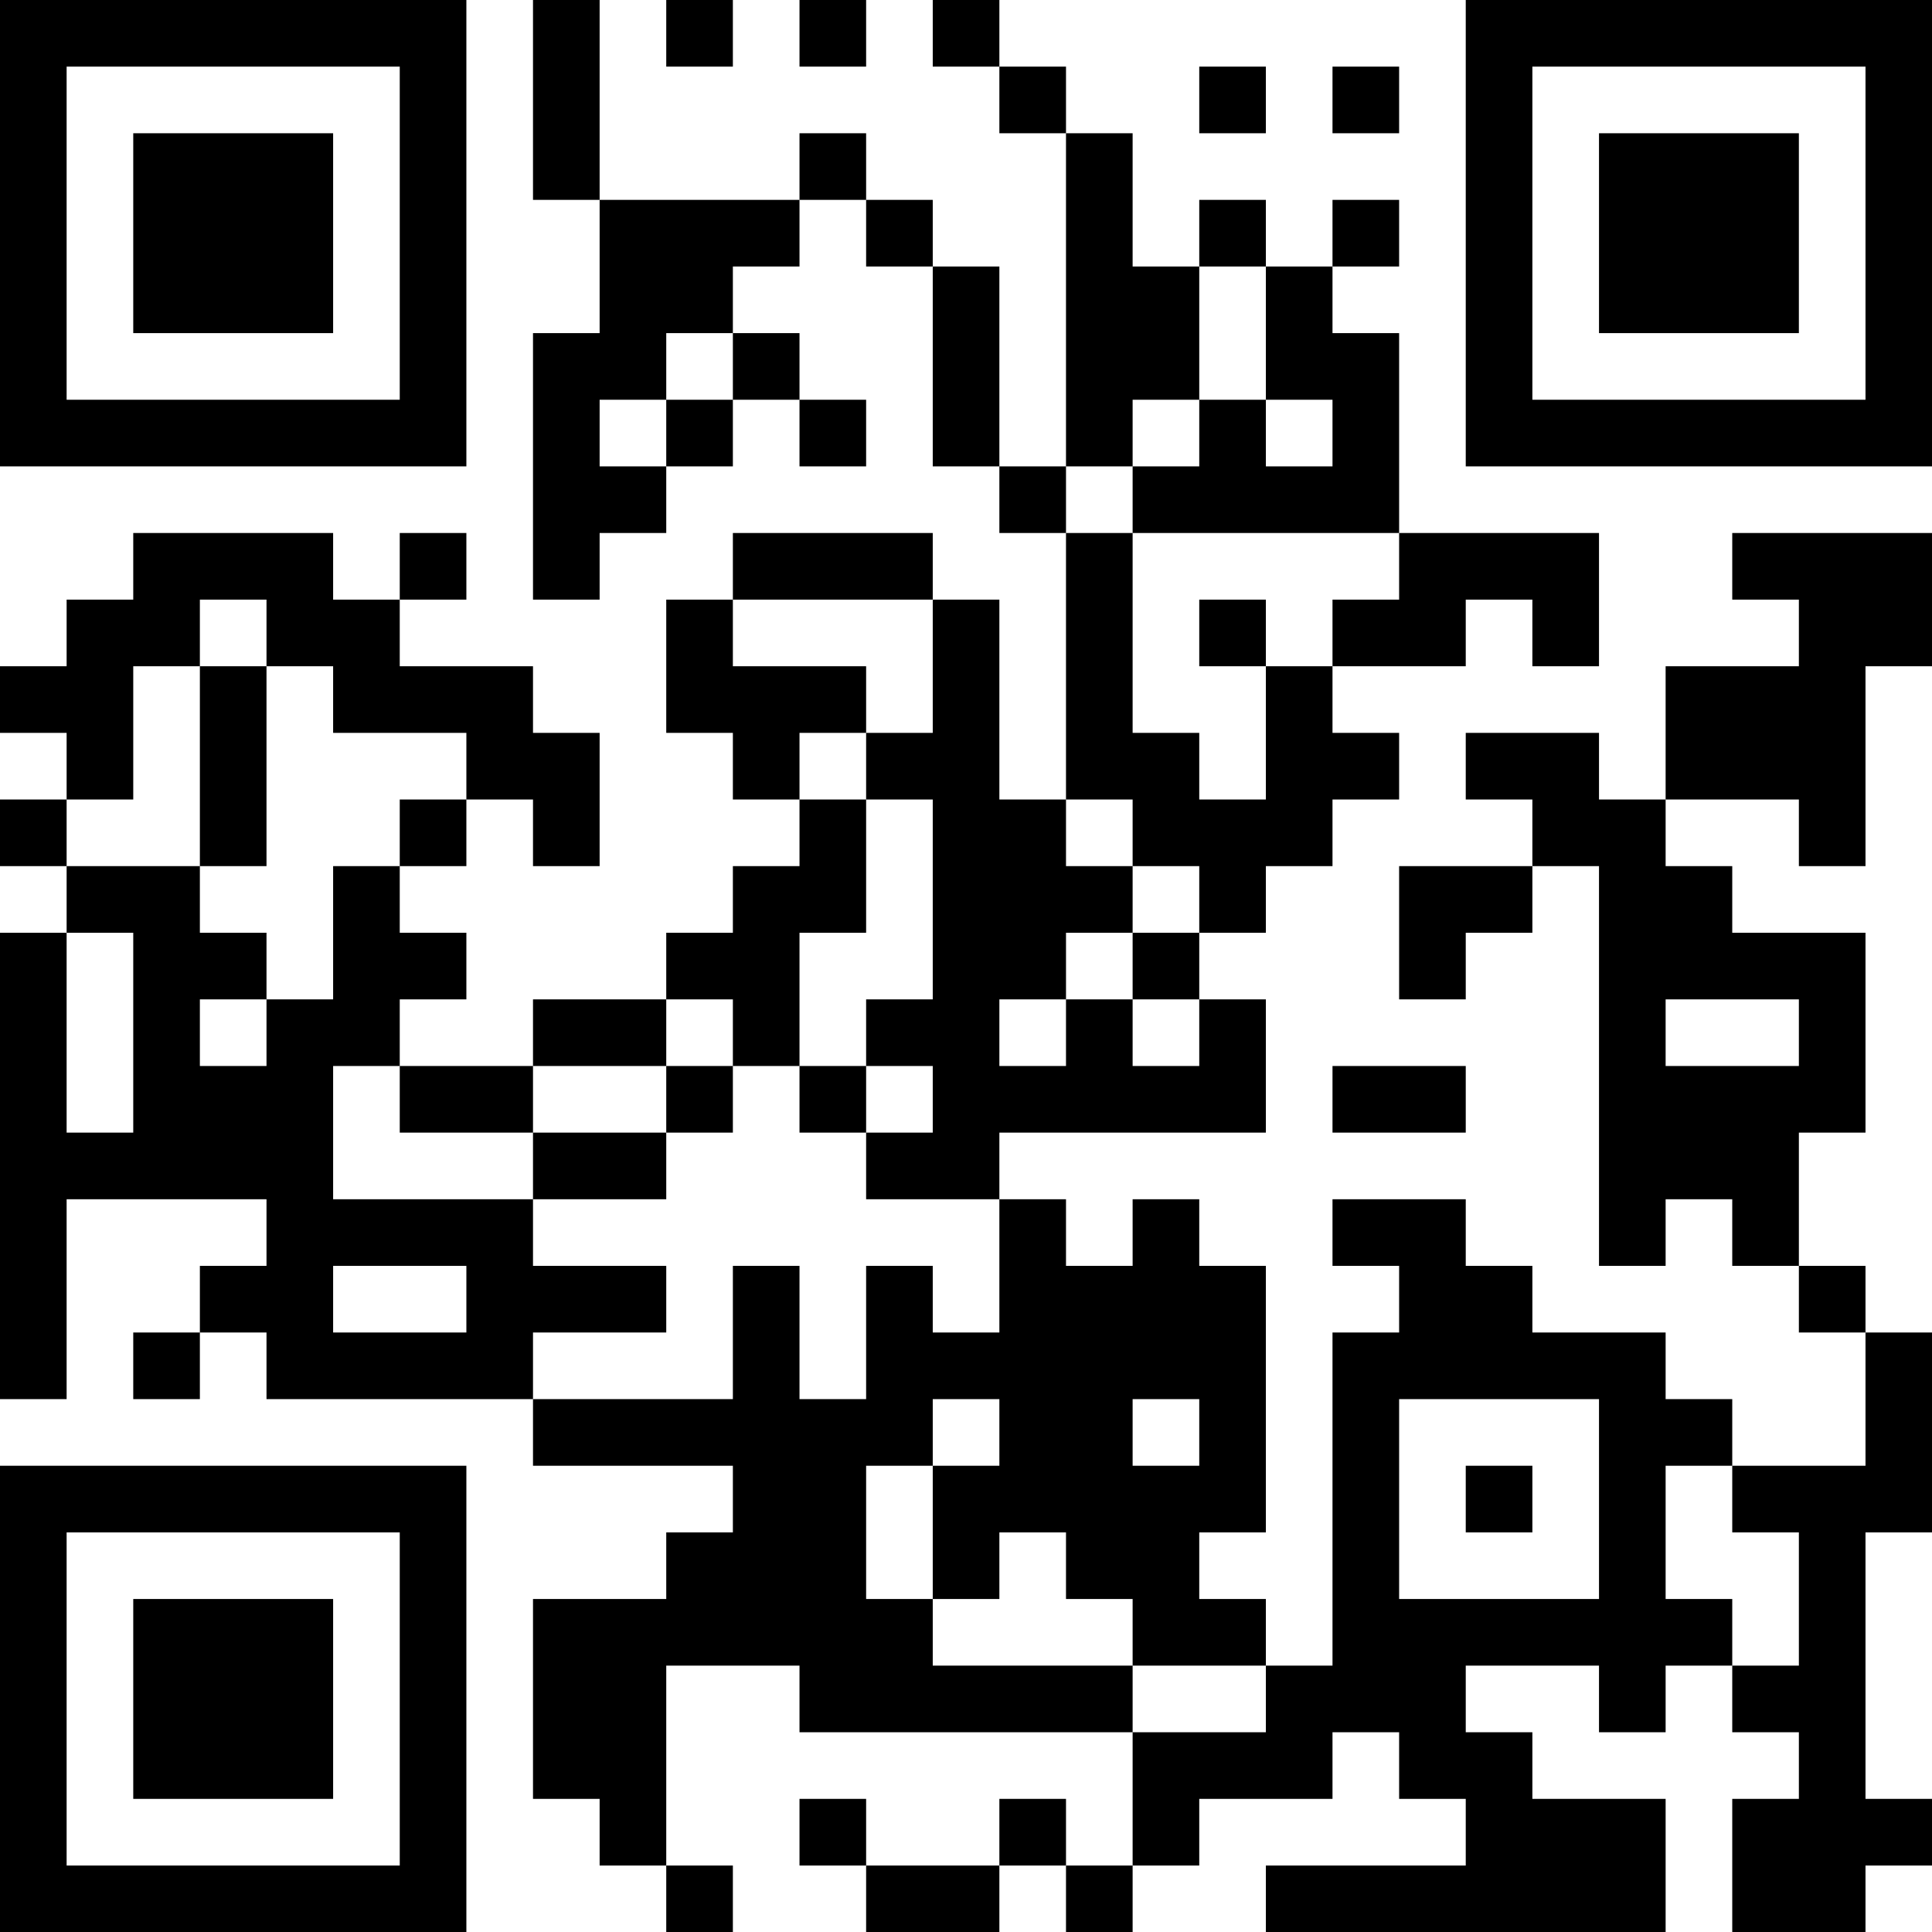 <?xml version="1.0" encoding="UTF-8"?>
<svg xmlns="http://www.w3.org/2000/svg" version="1.1" width="200" height="200" viewBox="0 0 200 200"><rect x="0" y="0" width="200" height="200" fill="#ffffff"/><g transform="scale(6.897)"><g transform="translate(0,0)"><path fill-rule="evenodd" d="M8 0L8 3L9 3L9 5L8 5L8 9L9 9L9 8L10 8L10 7L11 7L11 6L12 6L12 7L13 7L13 6L12 6L12 5L11 5L11 4L12 4L12 3L13 3L13 4L14 4L14 7L15 7L15 8L16 8L16 12L15 12L15 9L14 9L14 8L11 8L11 9L10 9L10 11L11 11L11 12L12 12L12 13L11 13L11 14L10 14L10 15L8 15L8 16L6 16L6 15L7 15L7 14L6 14L6 13L7 13L7 12L8 12L8 13L9 13L9 11L8 11L8 10L6 10L6 9L7 9L7 8L6 8L6 9L5 9L5 8L2 8L2 9L1 9L1 10L0 10L0 11L1 11L1 12L0 12L0 13L1 13L1 14L0 14L0 21L1 21L1 18L4 18L4 19L3 19L3 20L2 20L2 21L3 21L3 20L4 20L4 21L8 21L8 22L11 22L11 23L10 23L10 24L8 24L8 27L9 27L9 28L10 28L10 29L11 29L11 28L10 28L10 25L12 25L12 26L17 26L17 28L16 28L16 27L15 27L15 28L13 28L13 27L12 27L12 28L13 28L13 29L15 29L15 28L16 28L16 29L17 29L17 28L18 28L18 27L20 27L20 26L21 26L21 27L22 27L22 28L19 28L19 29L25 29L25 27L23 27L23 26L22 26L22 25L24 25L24 26L25 26L25 25L26 25L26 26L27 26L27 27L26 27L26 29L28 29L28 28L29 28L29 27L28 27L28 23L29 23L29 20L28 20L28 19L27 19L27 17L28 17L28 14L26 14L26 13L25 13L25 12L27 12L27 13L28 13L28 10L29 10L29 8L26 8L26 9L27 9L27 10L25 10L25 12L24 12L24 11L22 11L22 12L23 12L23 13L21 13L21 15L22 15L22 14L23 14L23 13L24 13L24 19L25 19L25 18L26 18L26 19L27 19L27 20L28 20L28 22L26 22L26 21L25 21L25 20L23 20L23 19L22 19L22 18L20 18L20 19L21 19L21 20L20 20L20 25L19 25L19 24L18 24L18 23L19 23L19 19L18 19L18 18L17 18L17 19L16 19L16 18L15 18L15 17L19 17L19 15L18 15L18 14L19 14L19 13L20 13L20 12L21 12L21 11L20 11L20 10L22 10L22 9L23 9L23 10L24 10L24 8L21 8L21 5L20 5L20 4L21 4L21 3L20 3L20 4L19 4L19 3L18 3L18 4L17 4L17 2L16 2L16 1L15 1L15 0L14 0L14 1L15 1L15 2L16 2L16 7L15 7L15 4L14 4L14 3L13 3L13 2L12 2L12 3L9 3L9 0ZM10 0L10 1L11 1L11 0ZM12 0L12 1L13 1L13 0ZM18 1L18 2L19 2L19 1ZM20 1L20 2L21 2L21 1ZM18 4L18 6L17 6L17 7L16 7L16 8L17 8L17 11L18 11L18 12L19 12L19 10L20 10L20 9L21 9L21 8L17 8L17 7L18 7L18 6L19 6L19 7L20 7L20 6L19 6L19 4ZM10 5L10 6L9 6L9 7L10 7L10 6L11 6L11 5ZM3 9L3 10L2 10L2 12L1 12L1 13L3 13L3 14L4 14L4 15L3 15L3 16L4 16L4 15L5 15L5 13L6 13L6 12L7 12L7 11L5 11L5 10L4 10L4 9ZM11 9L11 10L13 10L13 11L12 11L12 12L13 12L13 14L12 14L12 16L11 16L11 15L10 15L10 16L8 16L8 17L6 17L6 16L5 16L5 18L8 18L8 19L10 19L10 20L8 20L8 21L11 21L11 19L12 19L12 21L13 21L13 19L14 19L14 20L15 20L15 18L13 18L13 17L14 17L14 16L13 16L13 15L14 15L14 12L13 12L13 11L14 11L14 9ZM18 9L18 10L19 10L19 9ZM3 10L3 13L4 13L4 10ZM16 12L16 13L17 13L17 14L16 14L16 15L15 15L15 16L16 16L16 15L17 15L17 16L18 16L18 15L17 15L17 14L18 14L18 13L17 13L17 12ZM1 14L1 17L2 17L2 14ZM25 15L25 16L27 16L27 15ZM10 16L10 17L8 17L8 18L10 18L10 17L11 17L11 16ZM12 16L12 17L13 17L13 16ZM20 16L20 17L22 17L22 16ZM5 19L5 20L7 20L7 19ZM14 21L14 22L13 22L13 24L14 24L14 25L17 25L17 26L19 26L19 25L17 25L17 24L16 24L16 23L15 23L15 24L14 24L14 22L15 22L15 21ZM17 21L17 22L18 22L18 21ZM21 21L21 24L24 24L24 21ZM22 22L22 23L23 23L23 22ZM25 22L25 24L26 24L26 25L27 25L27 23L26 23L26 22ZM0 0L0 7L7 7L7 0ZM1 1L1 6L6 6L6 1ZM2 2L2 5L5 5L5 2ZM22 0L22 7L29 7L29 0ZM23 1L23 6L28 6L28 1ZM24 2L24 5L27 5L27 2ZM0 22L0 29L7 29L7 22ZM1 23L1 28L6 28L6 23ZM2 24L2 27L5 27L5 24Z" fill="#000000"/></g></g></svg>
